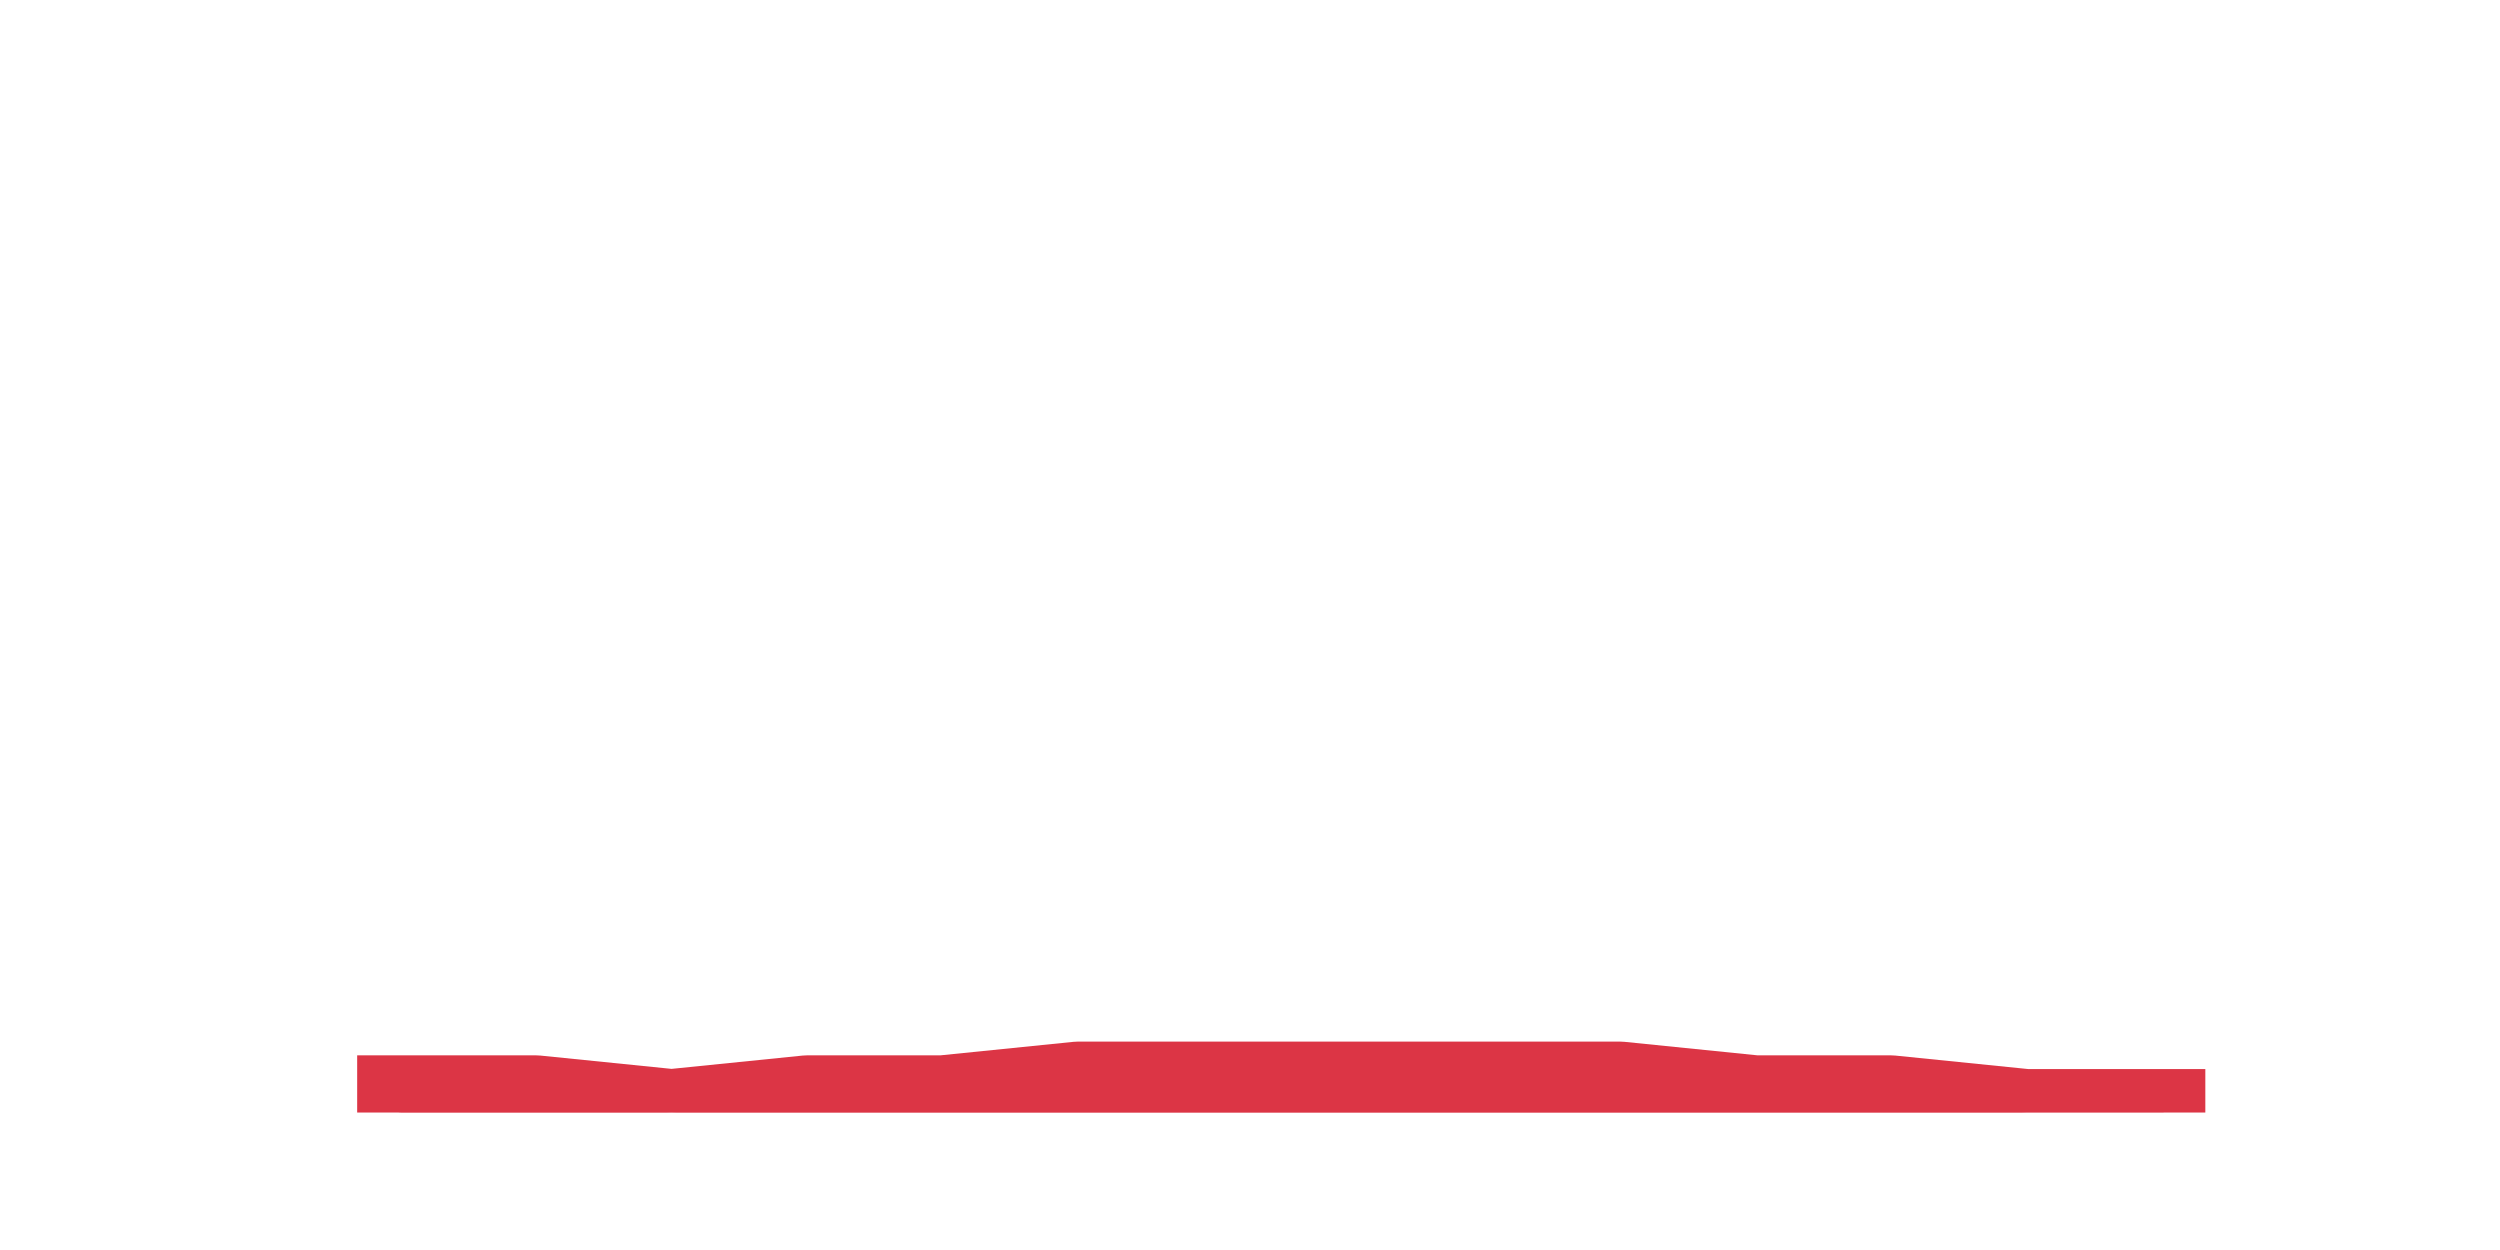 <?xml version="1.0" encoding="utf-8" standalone="no"?>
<!DOCTYPE svg PUBLIC "-//W3C//DTD SVG 1.1//EN"
  "http://www.w3.org/Graphics/SVG/1.1/DTD/svg11.dtd">
<svg height="360pt" version="1.1" viewBox="0 0 720 360" width="720pt" xmlns="http://www.w3.org/2000/svg" xmlns:xlink="http://www.w3.org/1999/xlink">
 <defs>
  <style type="text/css">*{stroke-linecap:butt;stroke-linejoin:round;}</style>
 </defs>
 <g id="figure_1">
  <g id="patch_1">
   <path d="M 0 360 
L 720 360 
L 720 0 
L 0 0 
z
" style="fill:none;"/>
  </g>
  <g id="axes_1">
   <g id="matplotlib.axis_1"/>
   <g id="matplotlib.axis_2"/>
   <g id="PolyCollection_1">
    <defs>
     <path d="M 115.364 -43.56 
L 115.364 -39.6 
L 154.385 -39.6 
L 193.406 -39.6 
L 232.427 -39.6 
L 271.448 -39.6 
L 310.469 -39.6 
L 349.49 -39.6 
L 388.51 -39.6 
L 427.531 -39.6 
L 466.552 -39.6 
L 505.573 -39.6 
L 544.594 -39.6 
L 583.615 -39.6 
L 622.636 -39.6 
L 622.636 -39.6 
L 622.636 -39.6 
L 583.615 -39.6 
L 544.594 -43.56 
L 505.573 -43.56 
L 466.552 -47.52 
L 427.531 -47.52 
L 388.51 -47.52 
L 349.49 -47.52 
L 310.469 -47.52 
L 271.448 -43.56 
L 232.427 -43.56 
L 193.406 -39.6 
L 154.385 -43.56 
L 115.364 -43.56 
z
" id="m266b6be8ef" style="stroke:#dc3545;stroke-opacity:0.3;"/>
    </defs>
    <g clip-path="url(#pc80022eaeb)">
     <use style="fill:#dc3545;fill-opacity:0.3;stroke:#dc3545;stroke-opacity:0.3;" x="0" xlink:href="#m266b6be8ef" y="360"/>
    </g>
   </g>
   <g id="line2d_1">
    <path clip-path="url(#pc80022eaeb)" d="M 115.364 316.44 
L 154.385 316.44 
L 193.406 320.4 
L 232.427 316.44 
L 271.448 316.44 
L 310.469 312.48 
L 349.49 312.48 
L 388.51 312.48 
L 427.531 312.48 
L 466.552 312.48 
L 505.573 316.44 
L 544.594 316.44 
L 583.615 320.4 
L 622.636 320.4 
" style="fill:none;stroke:#dc3545;stroke-linecap:square;stroke-width:25;"/>
   </g>
  </g>
 </g>
 <defs>
  <clipPath id="pc80022eaeb">
   <rect height="277.2" width="558" x="90" y="43.2"/>
  </clipPath>
 </defs>
</svg>
